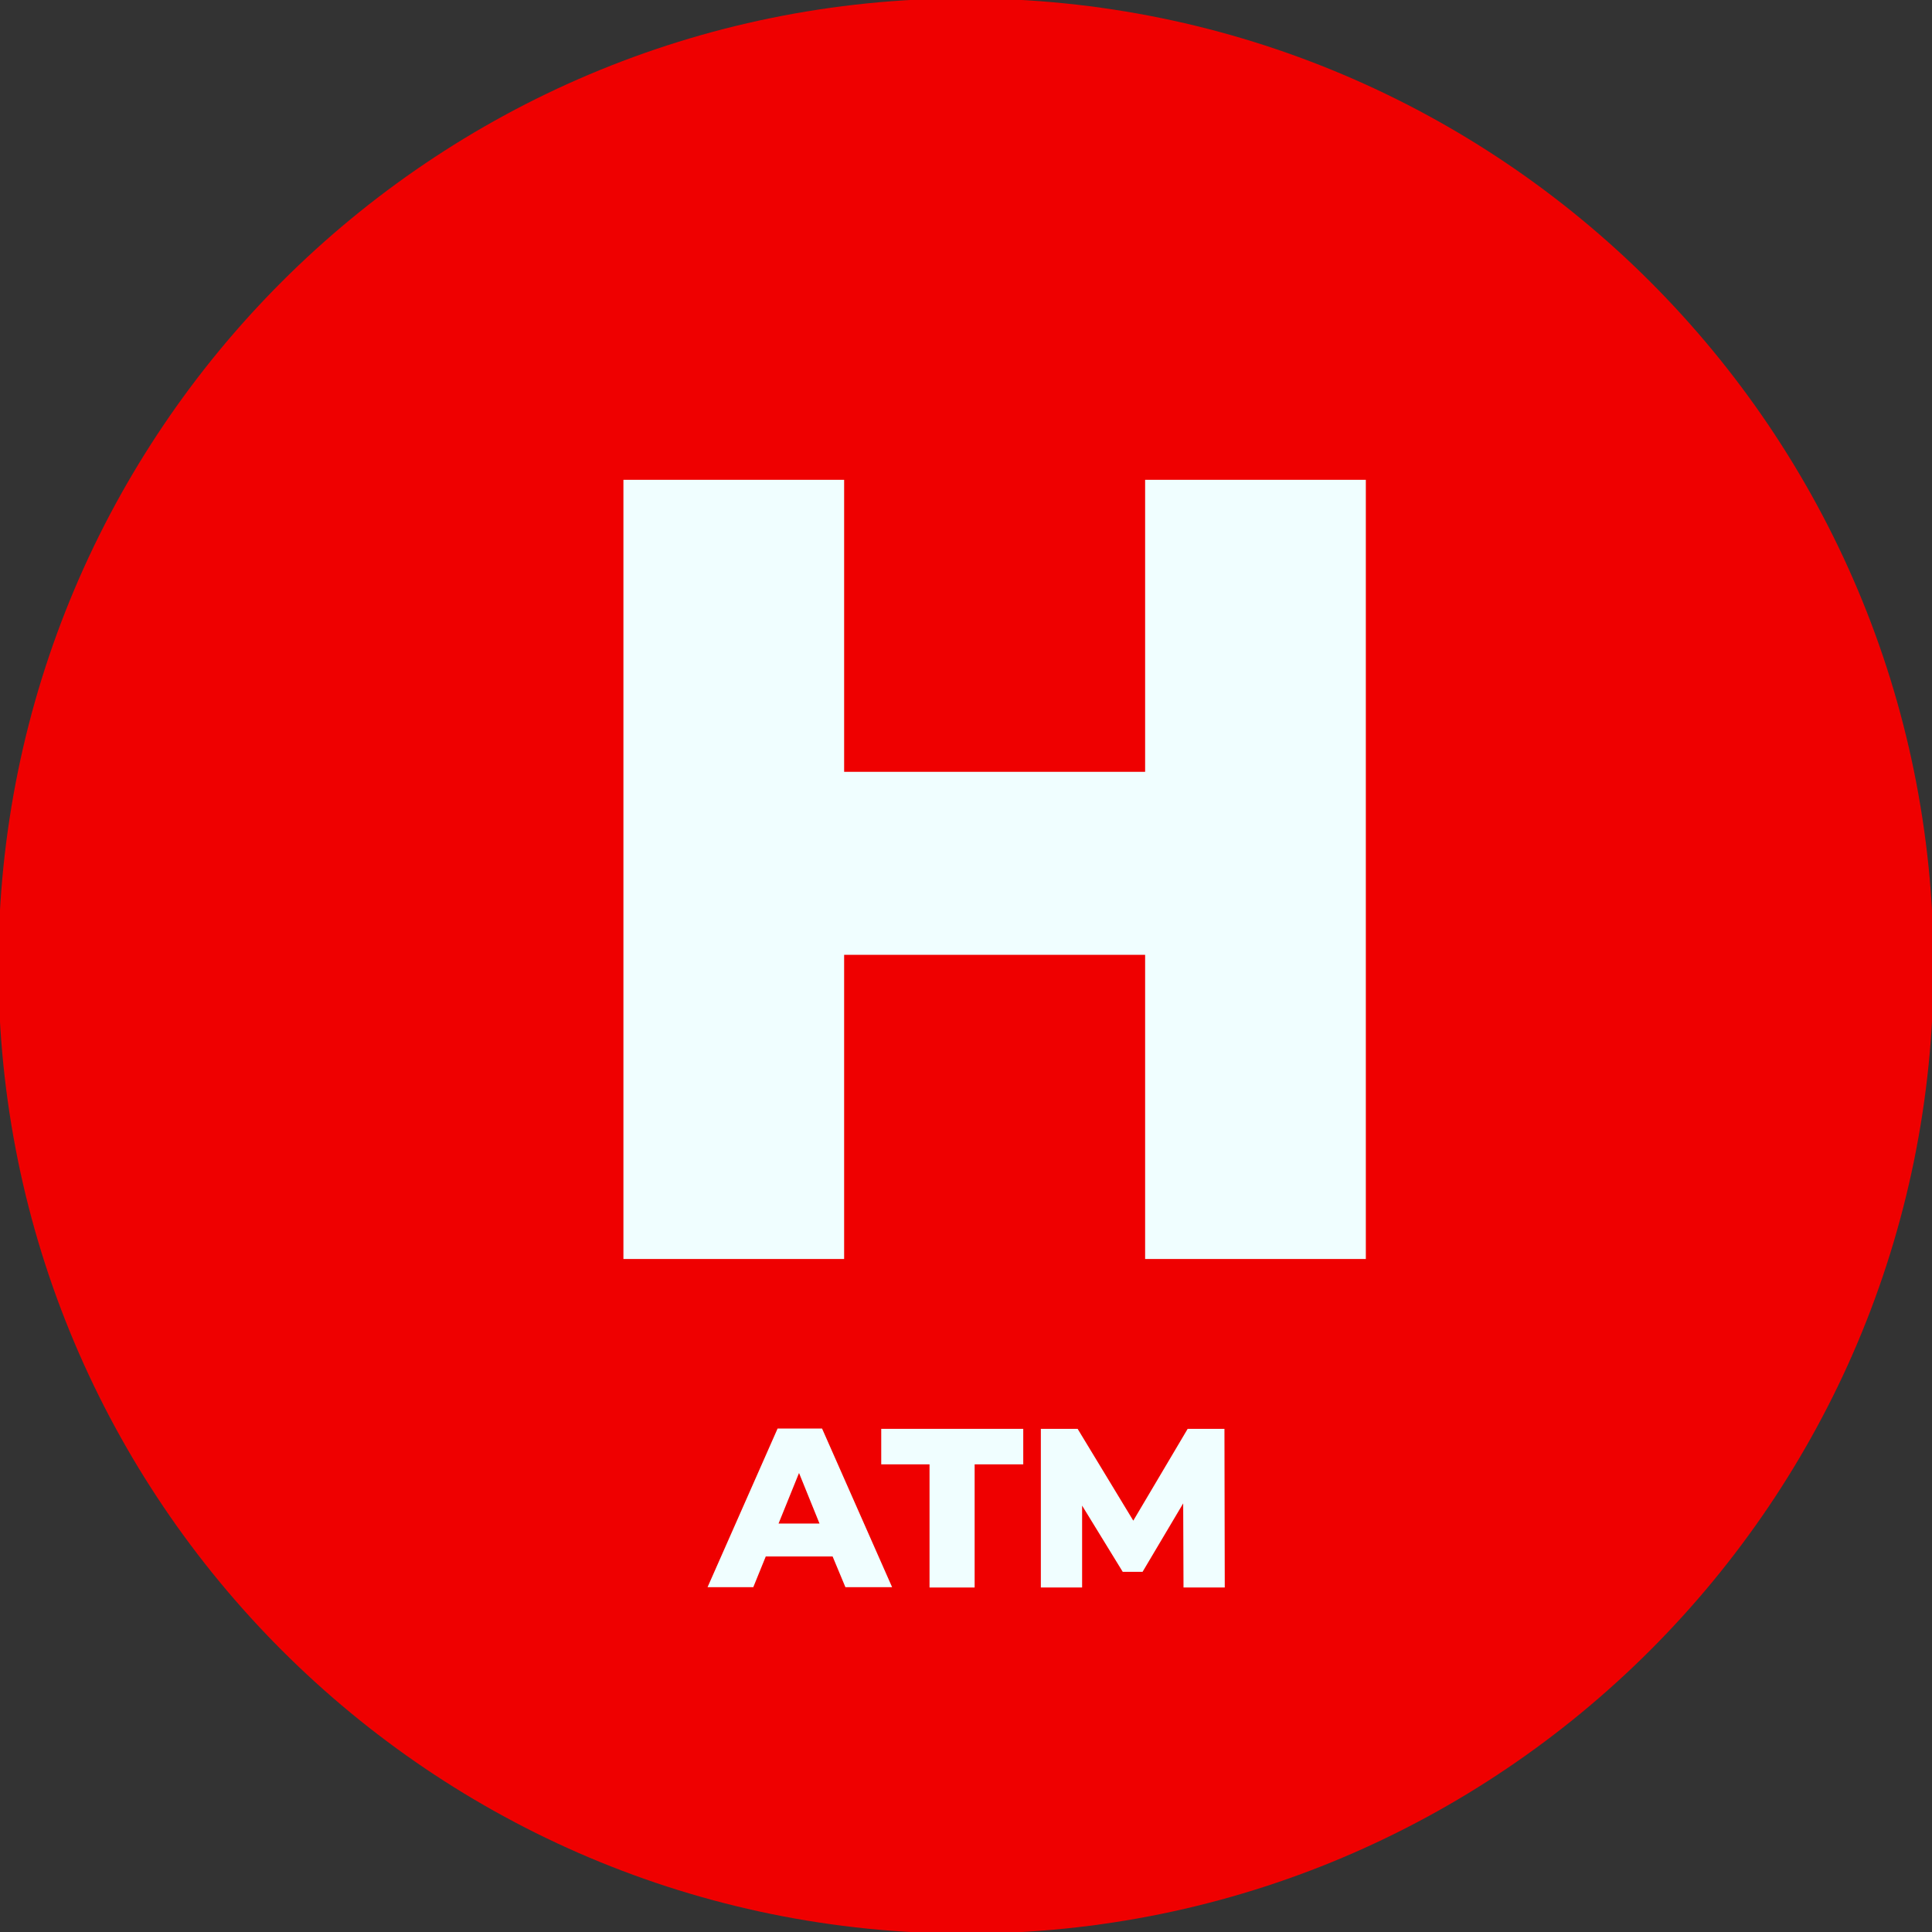<?xml version="1.0" encoding="utf-8"?>
<!-- Generator: Adobe Illustrator 24.0.3, SVG Export Plug-In . SVG Version: 6.00 Build 0)  -->
<svg version="1.1" id="Layer_1" xmlns="http://www.w3.org/2000/svg" xmlns:xlink="http://www.w3.org/1999/xlink" x="0px" y="0px"
	 viewBox="0 0 604 604" style="enable-background:new 0 0 604 604;" xml:space="preserve">
<rect x="0" y="0" width="604" height="604" fill="#333333" stroke="none"/>
<style type="text/css">
	.st0{fill:#EF0000;}
	.st1{fill:#F0FEFF;}
</style>
<path class="st0" d="M302,604.5L302,604.5C134.9,604.5-0.5,469.1-0.5,302v0C-0.5,134.9,134.9-0.5,302-0.5h0
	c167.1,0,302.5,135.4,302.5,302.5v0C604.5,469.1,469.1,604.5,302,604.5z"/>
<path class="st1" d="M427,150v243.6h-69v-95.1h-94.1v95.1h-69V150h69v91.3H358V150H427z"/>
<g>
	<path class="st1" d="M260.3,486.6h-20.9l-3.9,9.6h-14.3l21.9-49.6H257l21.9,49.6h-14.6L260.3,486.6z M256.2,476.3l-6.4-15.8
		l-6.4,15.8H256.2z"/>
	<path class="st1" d="M290.8,457.8h-15.3v-11.1h44.4v11.1h-15.2v38.5h-14.1v-38.5H290.8z"/>
	<path class="st1" d="M370,496.2l-0.1-26.2l-12.7,21.4h-6.2l-12.7-20.7v25.6h-12.9v-49.6h11.5l17.4,28.7l17-28.7h11.5l0.1,49.6H370z
		"/>
</g>
</svg>
